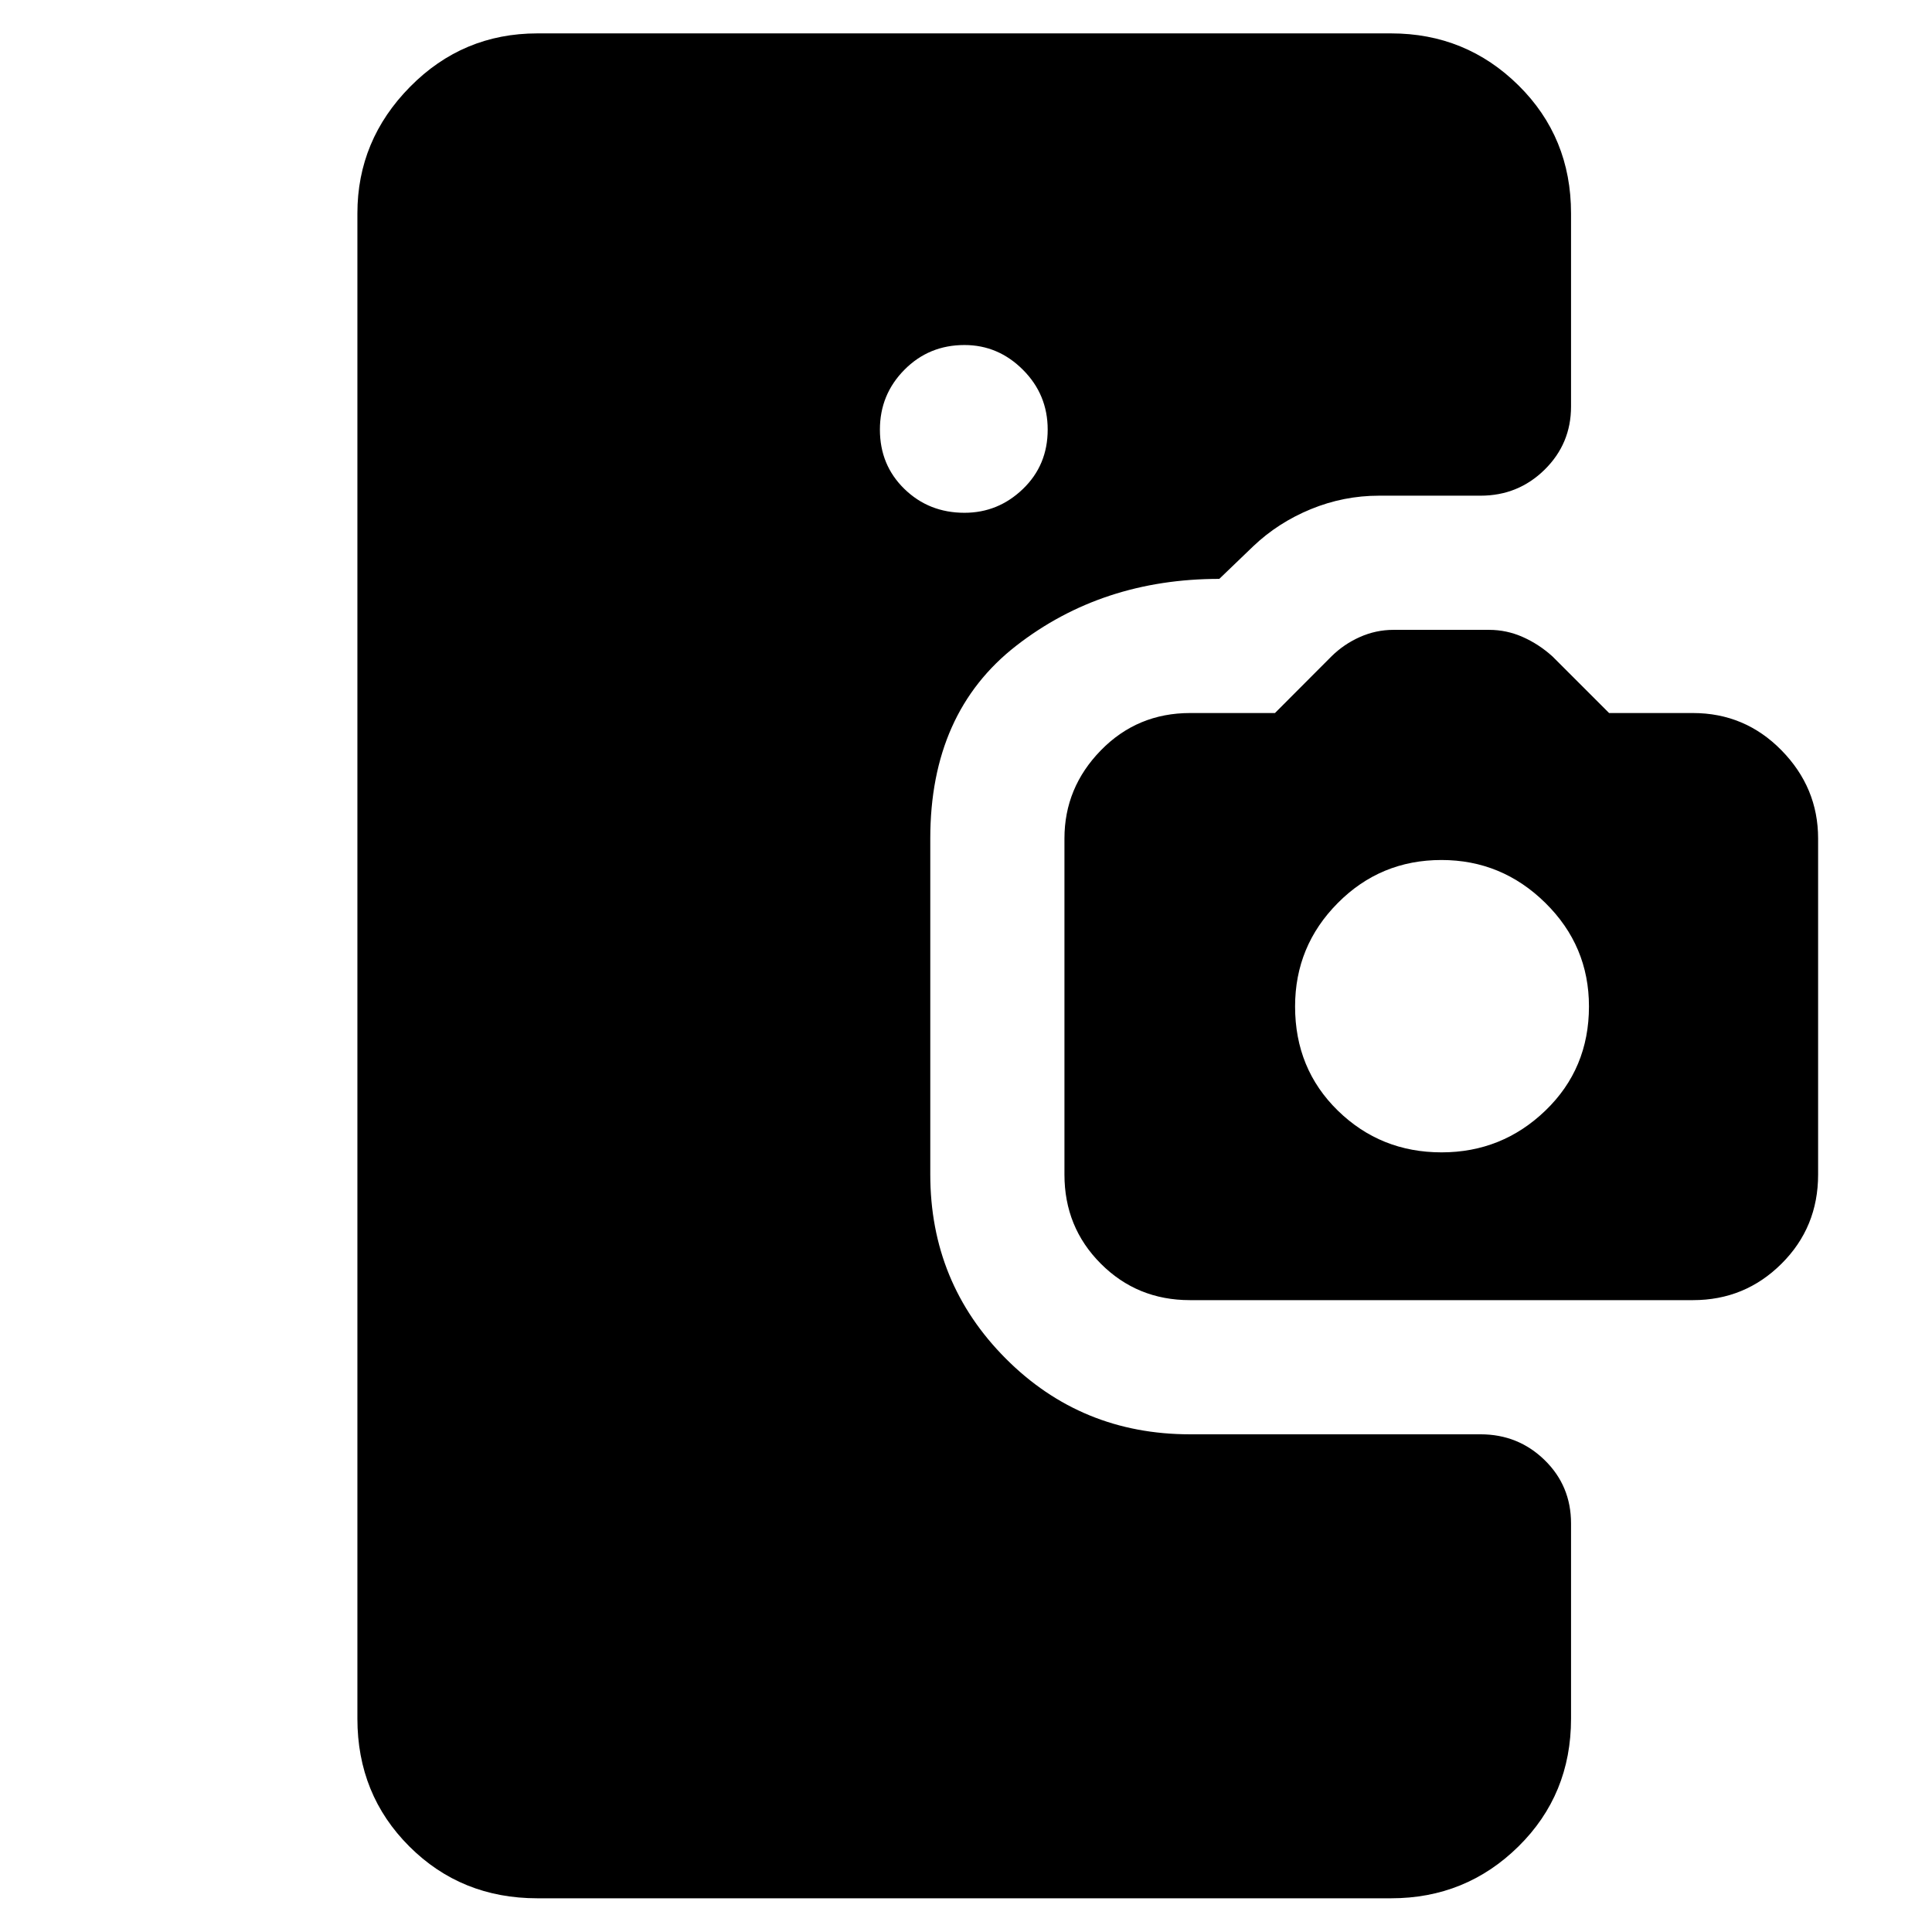 <svg xmlns="http://www.w3.org/2000/svg" height="40" viewBox="0 -960 960 960" width="40"><path d="M267.01-16.75q-37.81 0-63.61-25.76-25.81-25.76-25.81-63.5v-747.98q0-36.38 26.19-62.9 26.18-26.52 63.23-26.52h424.21q37.15 0 63.29 25.81 26.13 25.8 26.13 63.61v96q0 18.45-13.13 31.37-13.14 12.92-31.83 12.92h-50.42q-17.61 0-33.9 6.69-16.28 6.69-28.61 18.42l-16.89 16.23q-58.18 0-100.89 33.21-42.72 33.22-42.72 95.78v166.94q0 53.87 37.51 91.5t91.59 37.63h144.33q18.69 0 31.83 12.8 13.13 12.8 13.13 31.49v97q0 37.74-26.13 63.5-26.14 25.76-63.29 25.76H267.01ZM479.24-705.2q16.76 0 29.05-11.84 12.3-11.84 12.3-29.5 0-17.43-12.3-29.72-12.29-12.3-29.05-12.3-17.67 0-29.84 12.3-12.18 12.29-12.18 29.72 0 17.66 12.18 29.5 12.17 11.84 29.84 11.84Zm112.01 391.23q-26.18 0-44.25-18.1-18.08-18.09-18.08-44.28v-167.01q0-25.26 18.09-43.8 18.1-18.54 44.37-18.54h42.14l28.03-28.1q6.13-6.08 14.14-9.66 8.01-3.57 16.71-3.57h47.53q8.73 0 16.76 3.57 8.04 3.58 14.75 9.66l28.11 28.1h41.63q25.88 0 44.05 18.54 18.18 18.54 18.18 43.8v167.01q0 26.19-18.18 44.28-18.17 18.1-43.98 18.1h-250Zm125.06-73.43q30.07 0 51.65-20.81 21.59-20.82 21.59-51.72 0-30.07-21.65-51.4-21.65-21.34-51.65-21.34-30.3 0-51.51 21.37-21.22 21.36-21.22 51.42 0 30.97 21.24 51.73 21.25 20.75 51.55 20.75Z"/></svg>